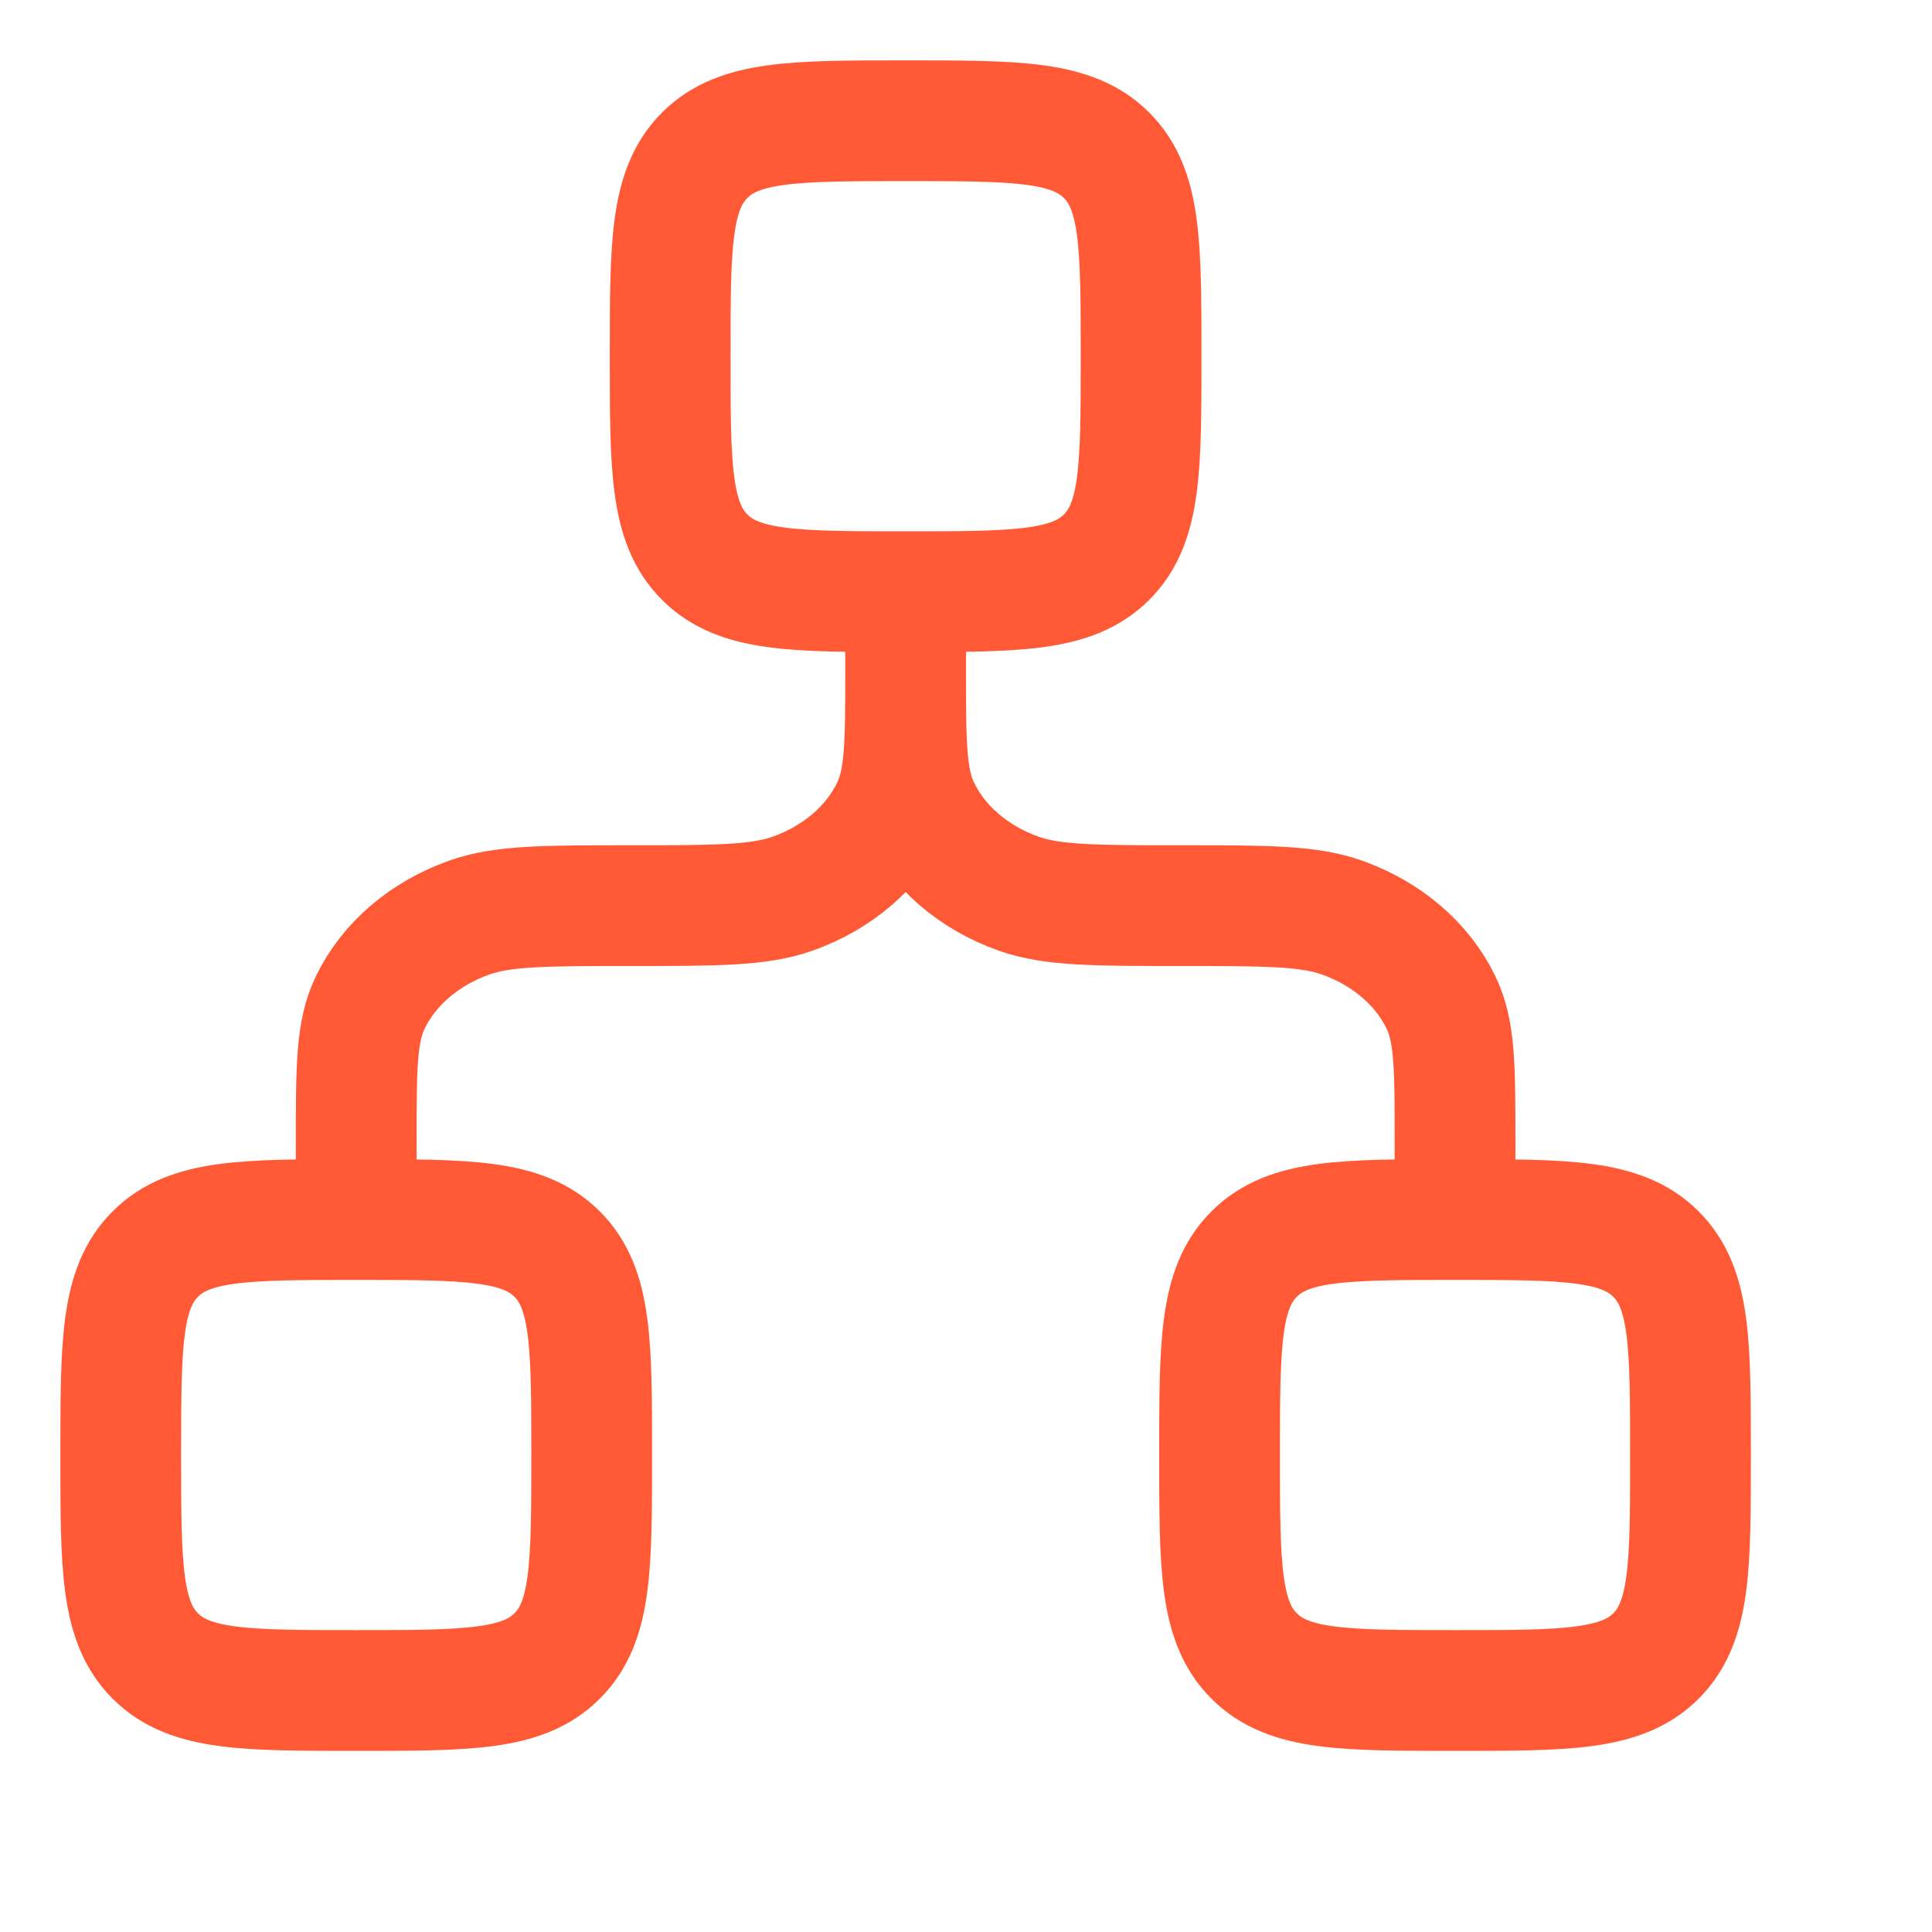 <svg width="16" height="16" viewBox="0 0 16 16" fill="none" xmlns="http://www.w3.org/2000/svg">
<path d="M7.5 4.9C8.42 4.9 8.879 4.9 9.164 4.614C9.45 4.329 9.45 3.87 9.45 2.95C9.45 2.03 9.45 1.571 9.164 1.286C8.879 1 8.42 1 7.5 1C6.58 1 6.121 1 5.836 1.286C5.55 1.571 5.55 2.031 5.55 2.95C5.55 3.87 5.55 4.329 5.836 4.614C6.121 4.9 6.58 4.9 7.5 4.9ZM7.5 4.9V5.55M2.95 10.1C2.03 10.1 1.571 10.1 1.286 10.386C1 10.671 1 11.131 1 12.05C1 12.97 1 13.429 1.286 13.714C1.571 14 2.03 14 2.95 14C3.87 14 4.329 14 4.614 13.714C4.9 13.429 4.9 12.97 4.9 12.05C4.9 11.13 4.9 10.671 4.614 10.386C4.329 10.1 3.87 10.1 2.95 10.1ZM2.95 10.1V9.45C2.95 8.844 2.95 8.541 3.066 8.303C3.219 7.984 3.515 7.731 3.886 7.599C4.165 7.5 4.518 7.5 5.225 7.5C5.932 7.5 6.285 7.5 6.564 7.401C6.936 7.269 7.231 7.016 7.384 6.697C7.5 6.459 7.5 6.156 7.5 5.55M12.05 10.1C11.13 10.1 10.671 10.1 10.386 10.386C10.1 10.671 10.1 11.131 10.1 12.05C10.1 12.97 10.1 13.429 10.386 13.714C10.671 14 11.131 14 12.05 14C12.969 14 13.429 14 13.714 13.714C14 13.429 14 12.969 14 12.05C14 11.131 14 10.671 13.714 10.386C13.429 10.1 12.97 10.1 12.05 10.1ZM12.05 10.1V9.45C12.05 8.844 12.05 8.541 11.934 8.303C11.781 7.984 11.485 7.731 11.114 7.599C10.835 7.5 10.482 7.5 9.775 7.5C9.068 7.5 8.716 7.5 8.436 7.401C8.064 7.269 7.769 7.016 7.616 6.697C7.5 6.459 7.5 6.156 7.5 5.55" stroke="#FF5A35" stroke-linecap="round" stroke-linejoin="round"/>
</svg>
